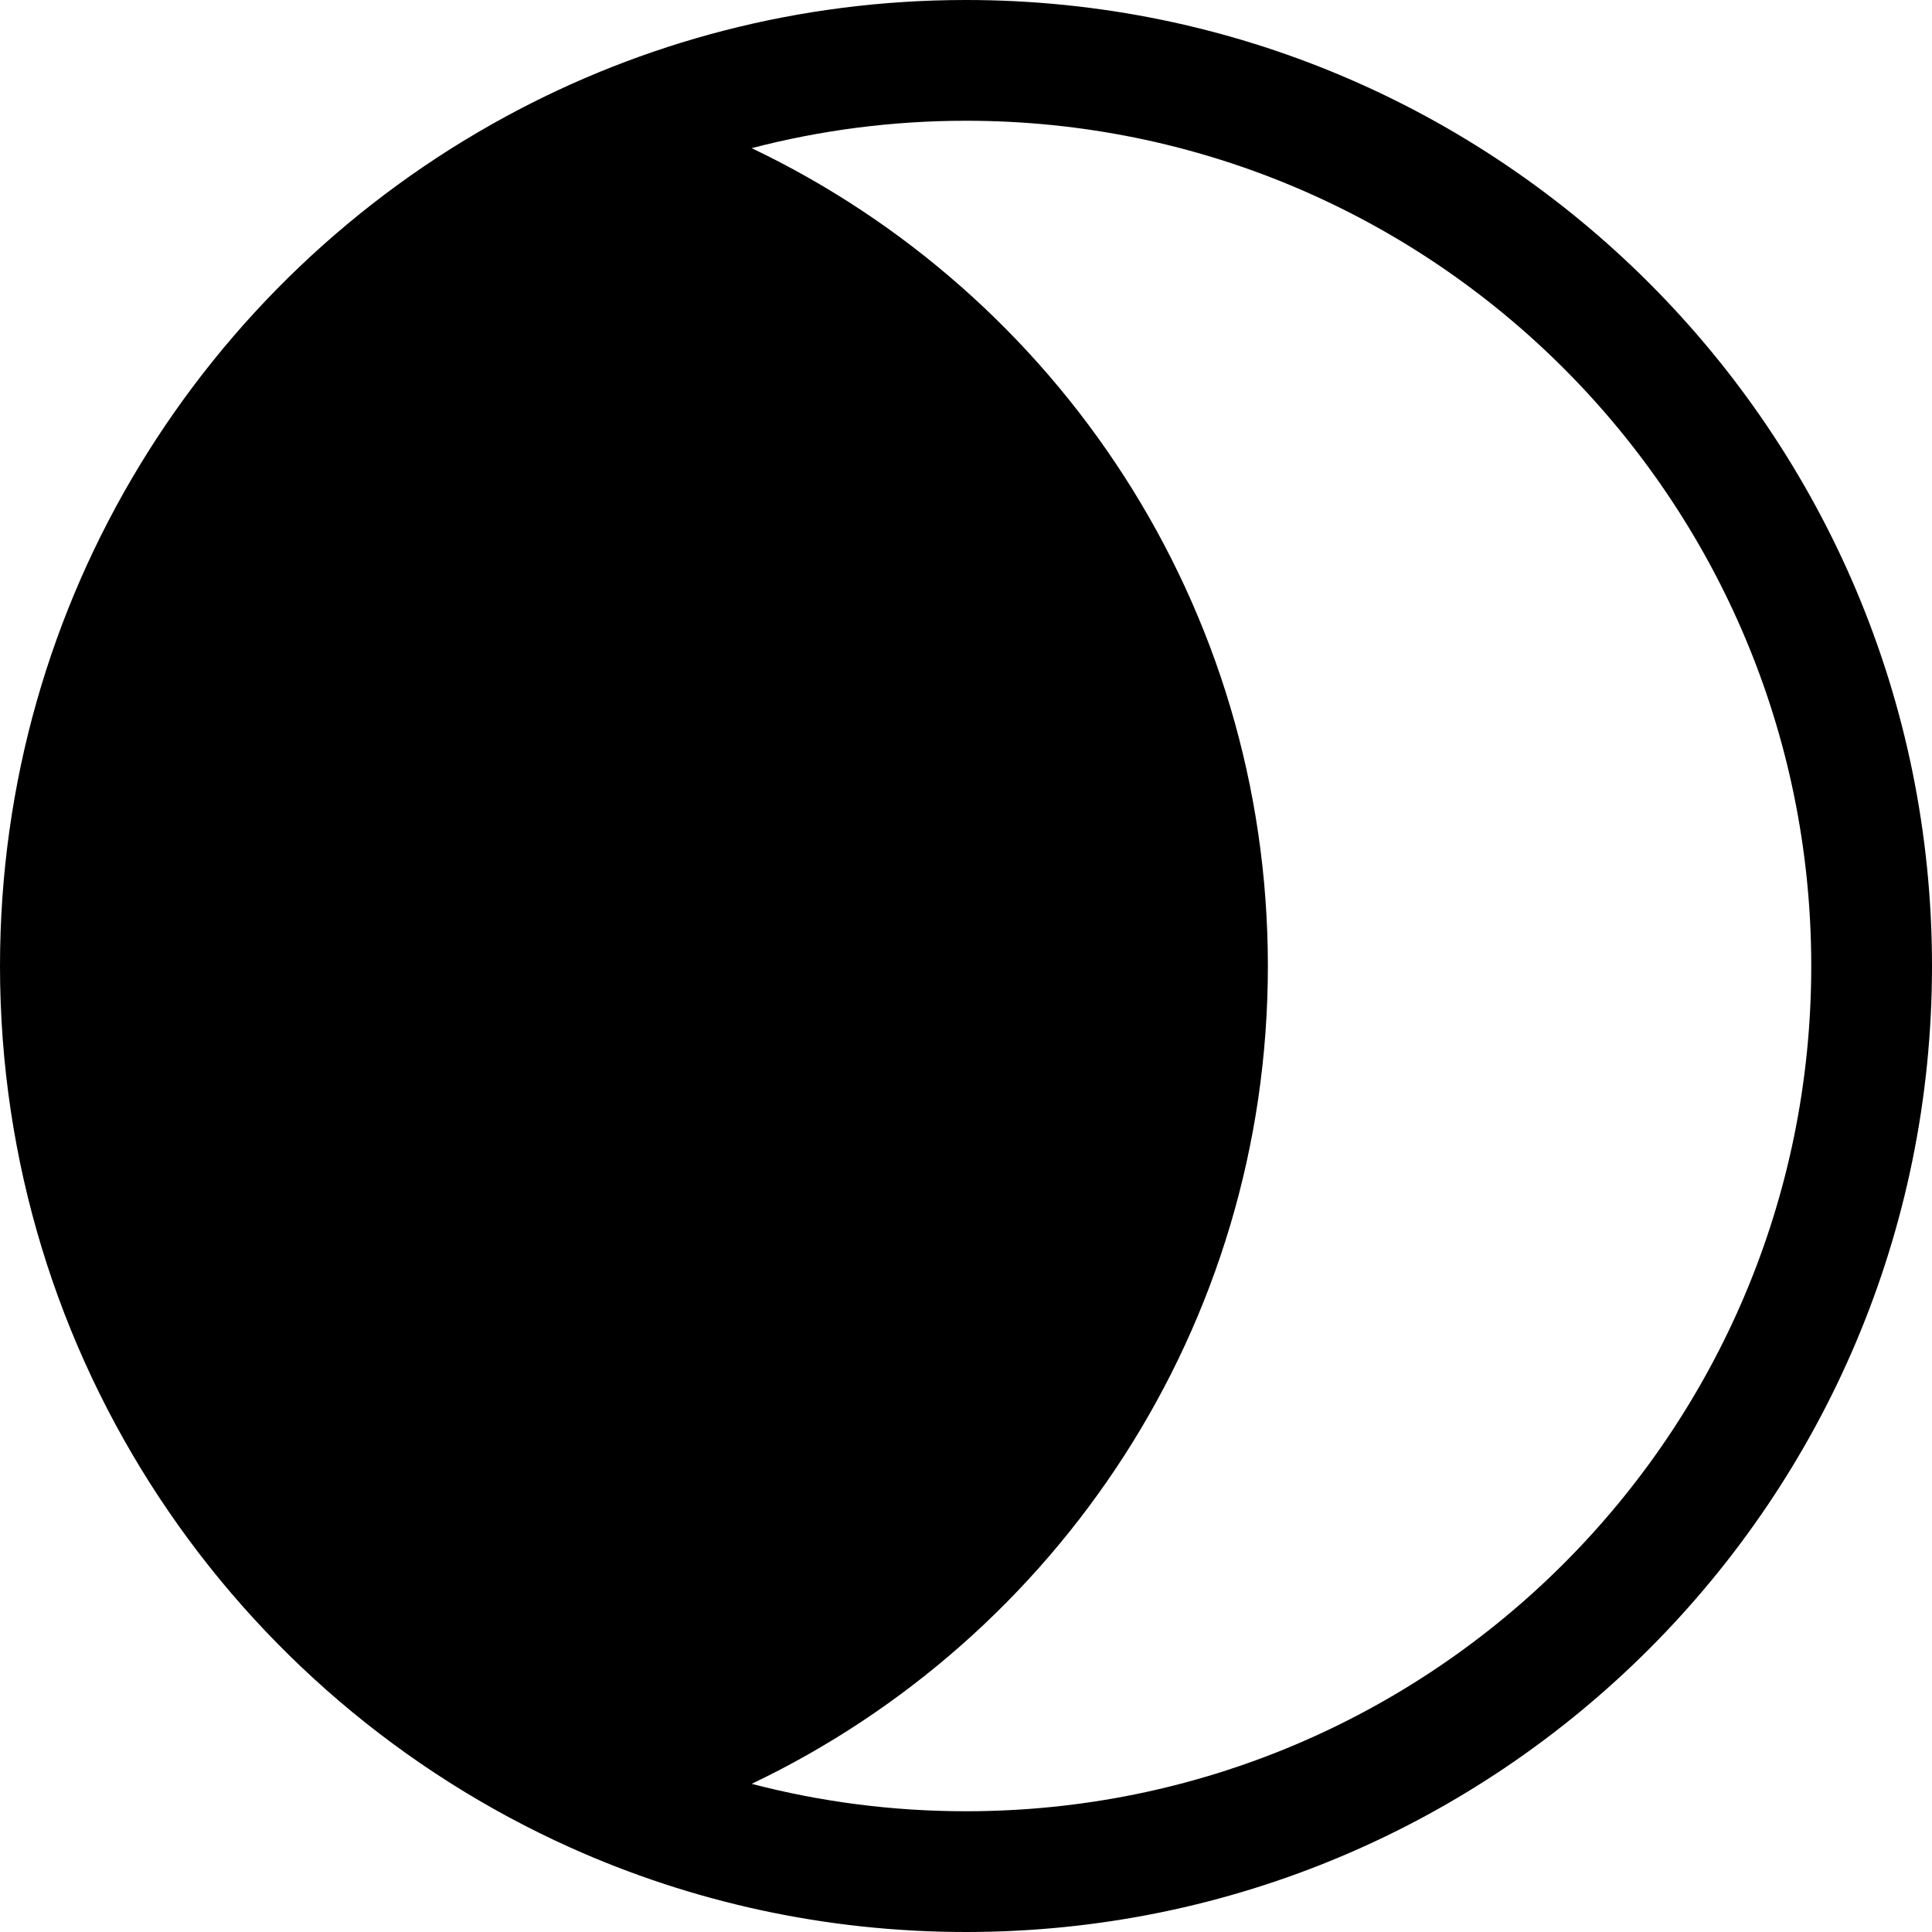 <svg width="16" height="16" viewBox="0 0 16 16" fill="none" xmlns="http://www.w3.org/2000/svg">
<path d="M6.225 1.227C8.753 2.433 10.5 5.012 10.5 8C10.5 10.988 8.753 13.567 6.225 14.773C6.792 14.921 7.387 15 8 15C11.866 15 15 11.866 15 8C15 4.134 11.866 1 8 1C7.387 1 6.792 1.079 6.225 1.227ZM4.187 0.966C5.32 0.35 6.619 0 8 0C12.418 0 16 3.582 16 8C16 12.418 12.418 16 8 16C6.833 16 5.724 15.75 4.724 15.301C1.939 14.049 0 11.251 0 8C0 4.962 1.693 2.32 4.187 0.966Z" fill="black"/>
</svg>
